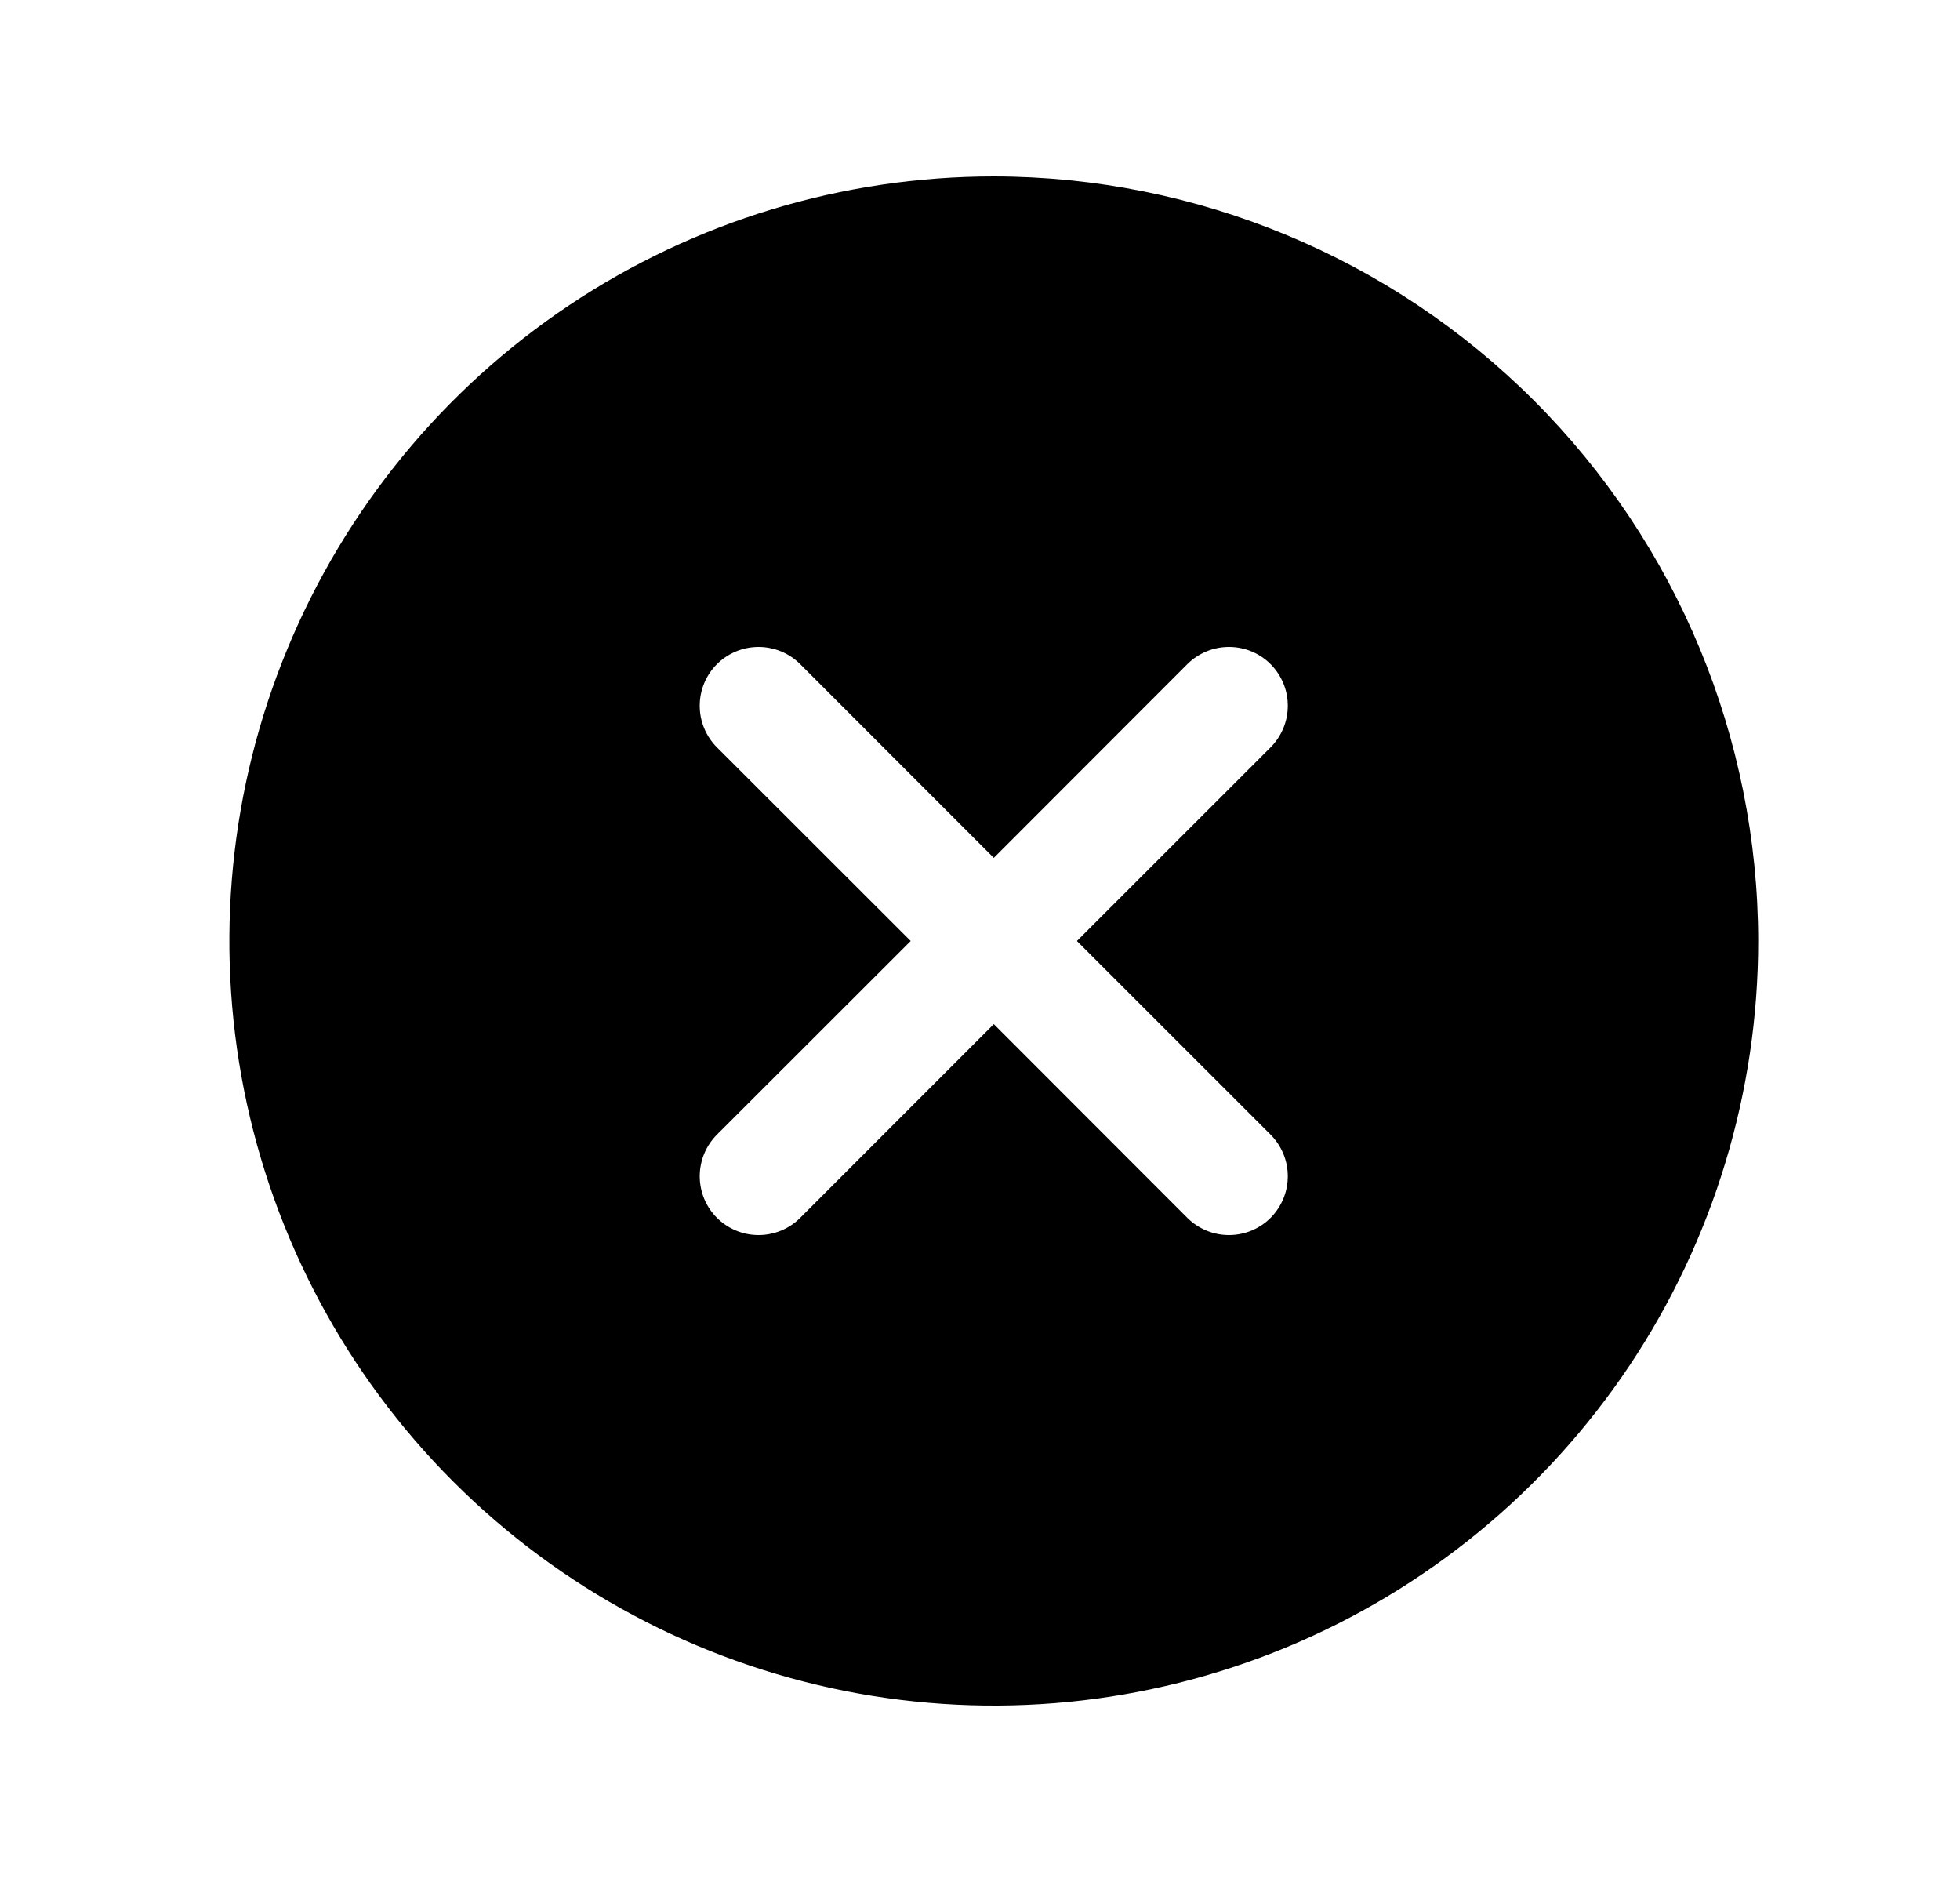 <svg width="25" height="24" viewBox="0 0 25 24" fill="none" xmlns="http://www.w3.org/2000/svg">
<path d="M12.676 2.25C10.747 2.25 8.862 2.822 7.259 3.893C5.656 4.965 4.406 6.487 3.668 8.269C2.93 10.05 2.737 12.011 3.113 13.902C3.489 15.793 4.418 17.531 5.781 18.894C7.145 20.258 8.882 21.186 10.774 21.563C12.665 21.939 14.625 21.746 16.407 21.008C18.189 20.27 19.711 19.02 20.783 17.417C21.854 15.813 22.426 13.928 22.426 12C22.423 9.415 21.395 6.937 19.567 5.109C17.739 3.281 15.261 2.253 12.676 2.25ZM16.206 14.469C16.276 14.539 16.331 14.622 16.369 14.713C16.407 14.804 16.426 14.902 16.426 15C16.426 15.098 16.407 15.196 16.369 15.287C16.331 15.378 16.276 15.461 16.206 15.531C16.137 15.6 16.054 15.656 15.963 15.693C15.872 15.731 15.774 15.75 15.676 15.75C15.577 15.75 15.48 15.731 15.389 15.693C15.298 15.656 15.215 15.6 15.145 15.531L12.676 13.06L10.206 15.531C10.137 15.6 10.054 15.656 9.963 15.693C9.872 15.731 9.774 15.75 9.676 15.75C9.577 15.75 9.48 15.731 9.389 15.693C9.298 15.656 9.215 15.6 9.145 15.531C9.075 15.461 9.02 15.378 8.982 15.287C8.945 15.196 8.925 15.098 8.925 15C8.925 14.902 8.945 14.804 8.982 14.713C9.02 14.622 9.075 14.539 9.145 14.469L11.616 12L9.145 9.531C9.004 9.39 8.925 9.199 8.925 9C8.925 8.801 9.004 8.61 9.145 8.469C9.286 8.329 9.477 8.25 9.676 8.25C9.875 8.25 10.066 8.329 10.206 8.469L12.676 10.94L15.145 8.469C15.215 8.4 15.298 8.344 15.389 8.307C15.48 8.269 15.577 8.25 15.676 8.25C15.774 8.25 15.872 8.269 15.963 8.307C16.054 8.344 16.137 8.4 16.206 8.469C16.276 8.539 16.331 8.622 16.369 8.713C16.407 8.804 16.426 8.901 16.426 9C16.426 9.099 16.407 9.196 16.369 9.287C16.331 9.378 16.276 9.461 16.206 9.531L13.736 12L16.206 14.469Z" fill="black" style="fill:black;fill-opacity:1;"/>
</svg>
